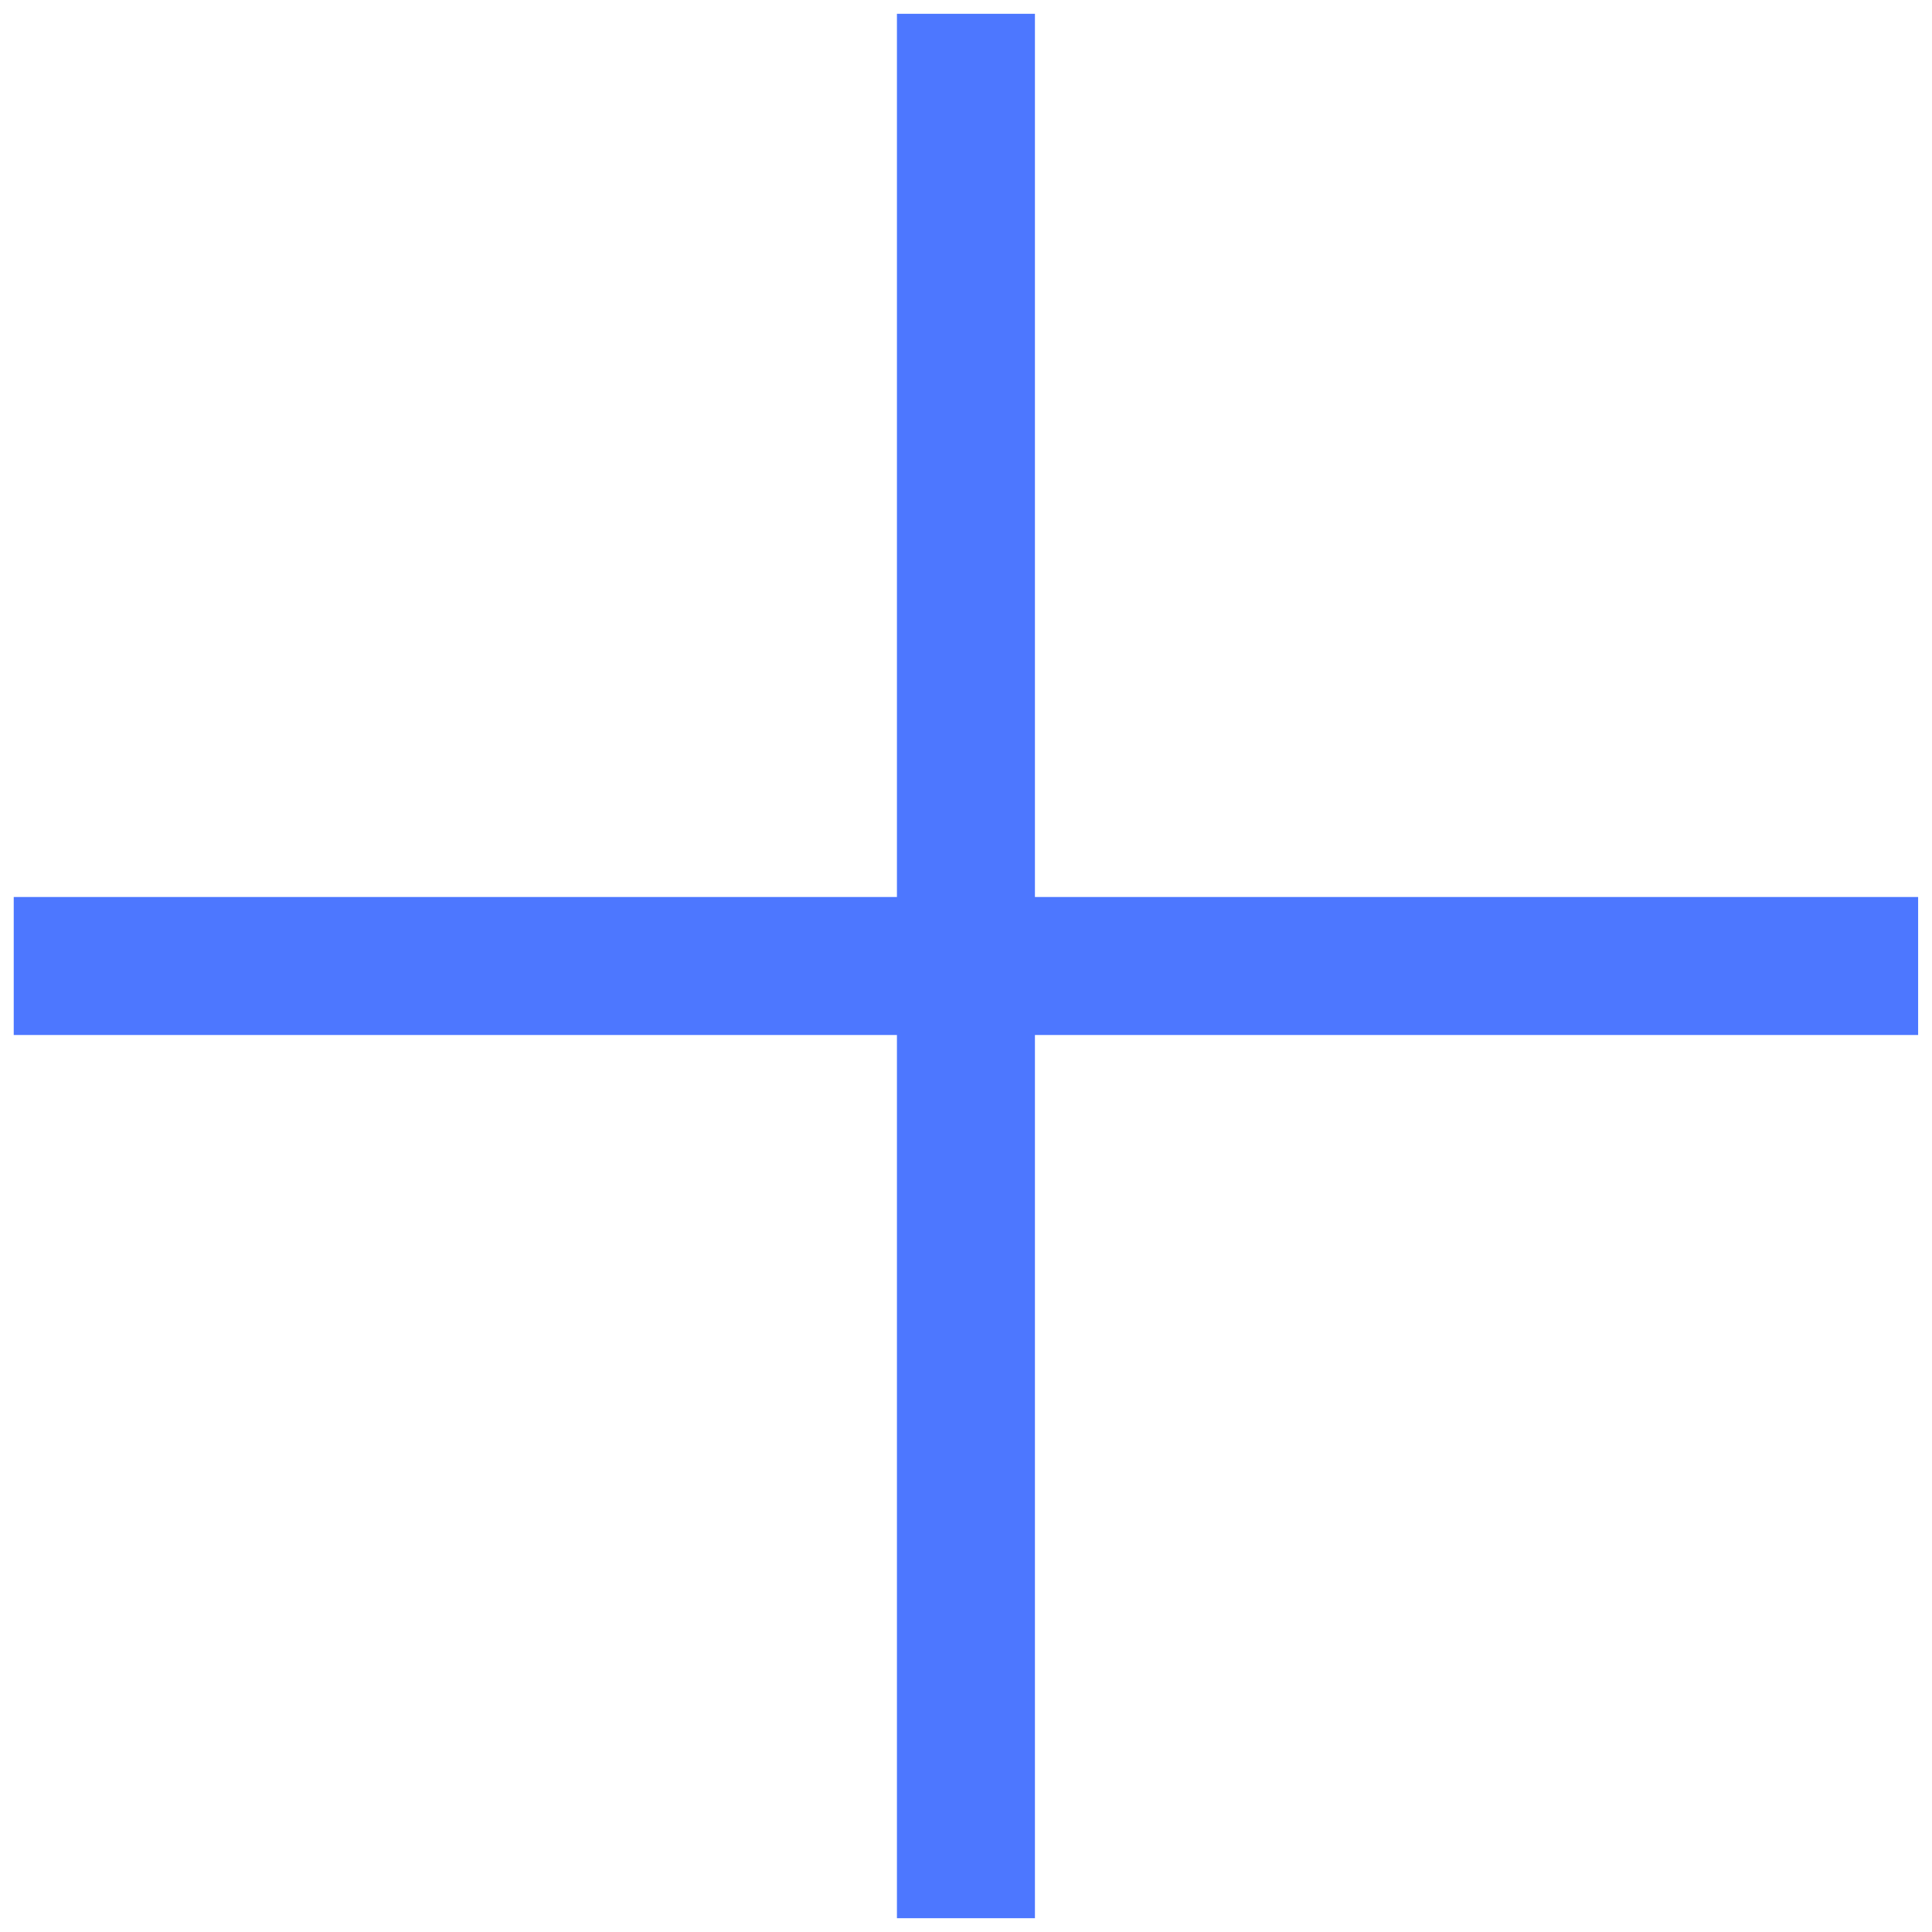 <svg width="28" height="28" viewBox="0 0 28 28" fill="none" xmlns="http://www.w3.org/2000/svg">
<path d="M0.199 14L27.799 14" stroke="#4D77FF" stroke-width="2"/>
<path d="M13.999 0.2L13.999 27.8" stroke="#4D77FF" stroke-width="2"/>
</svg>
